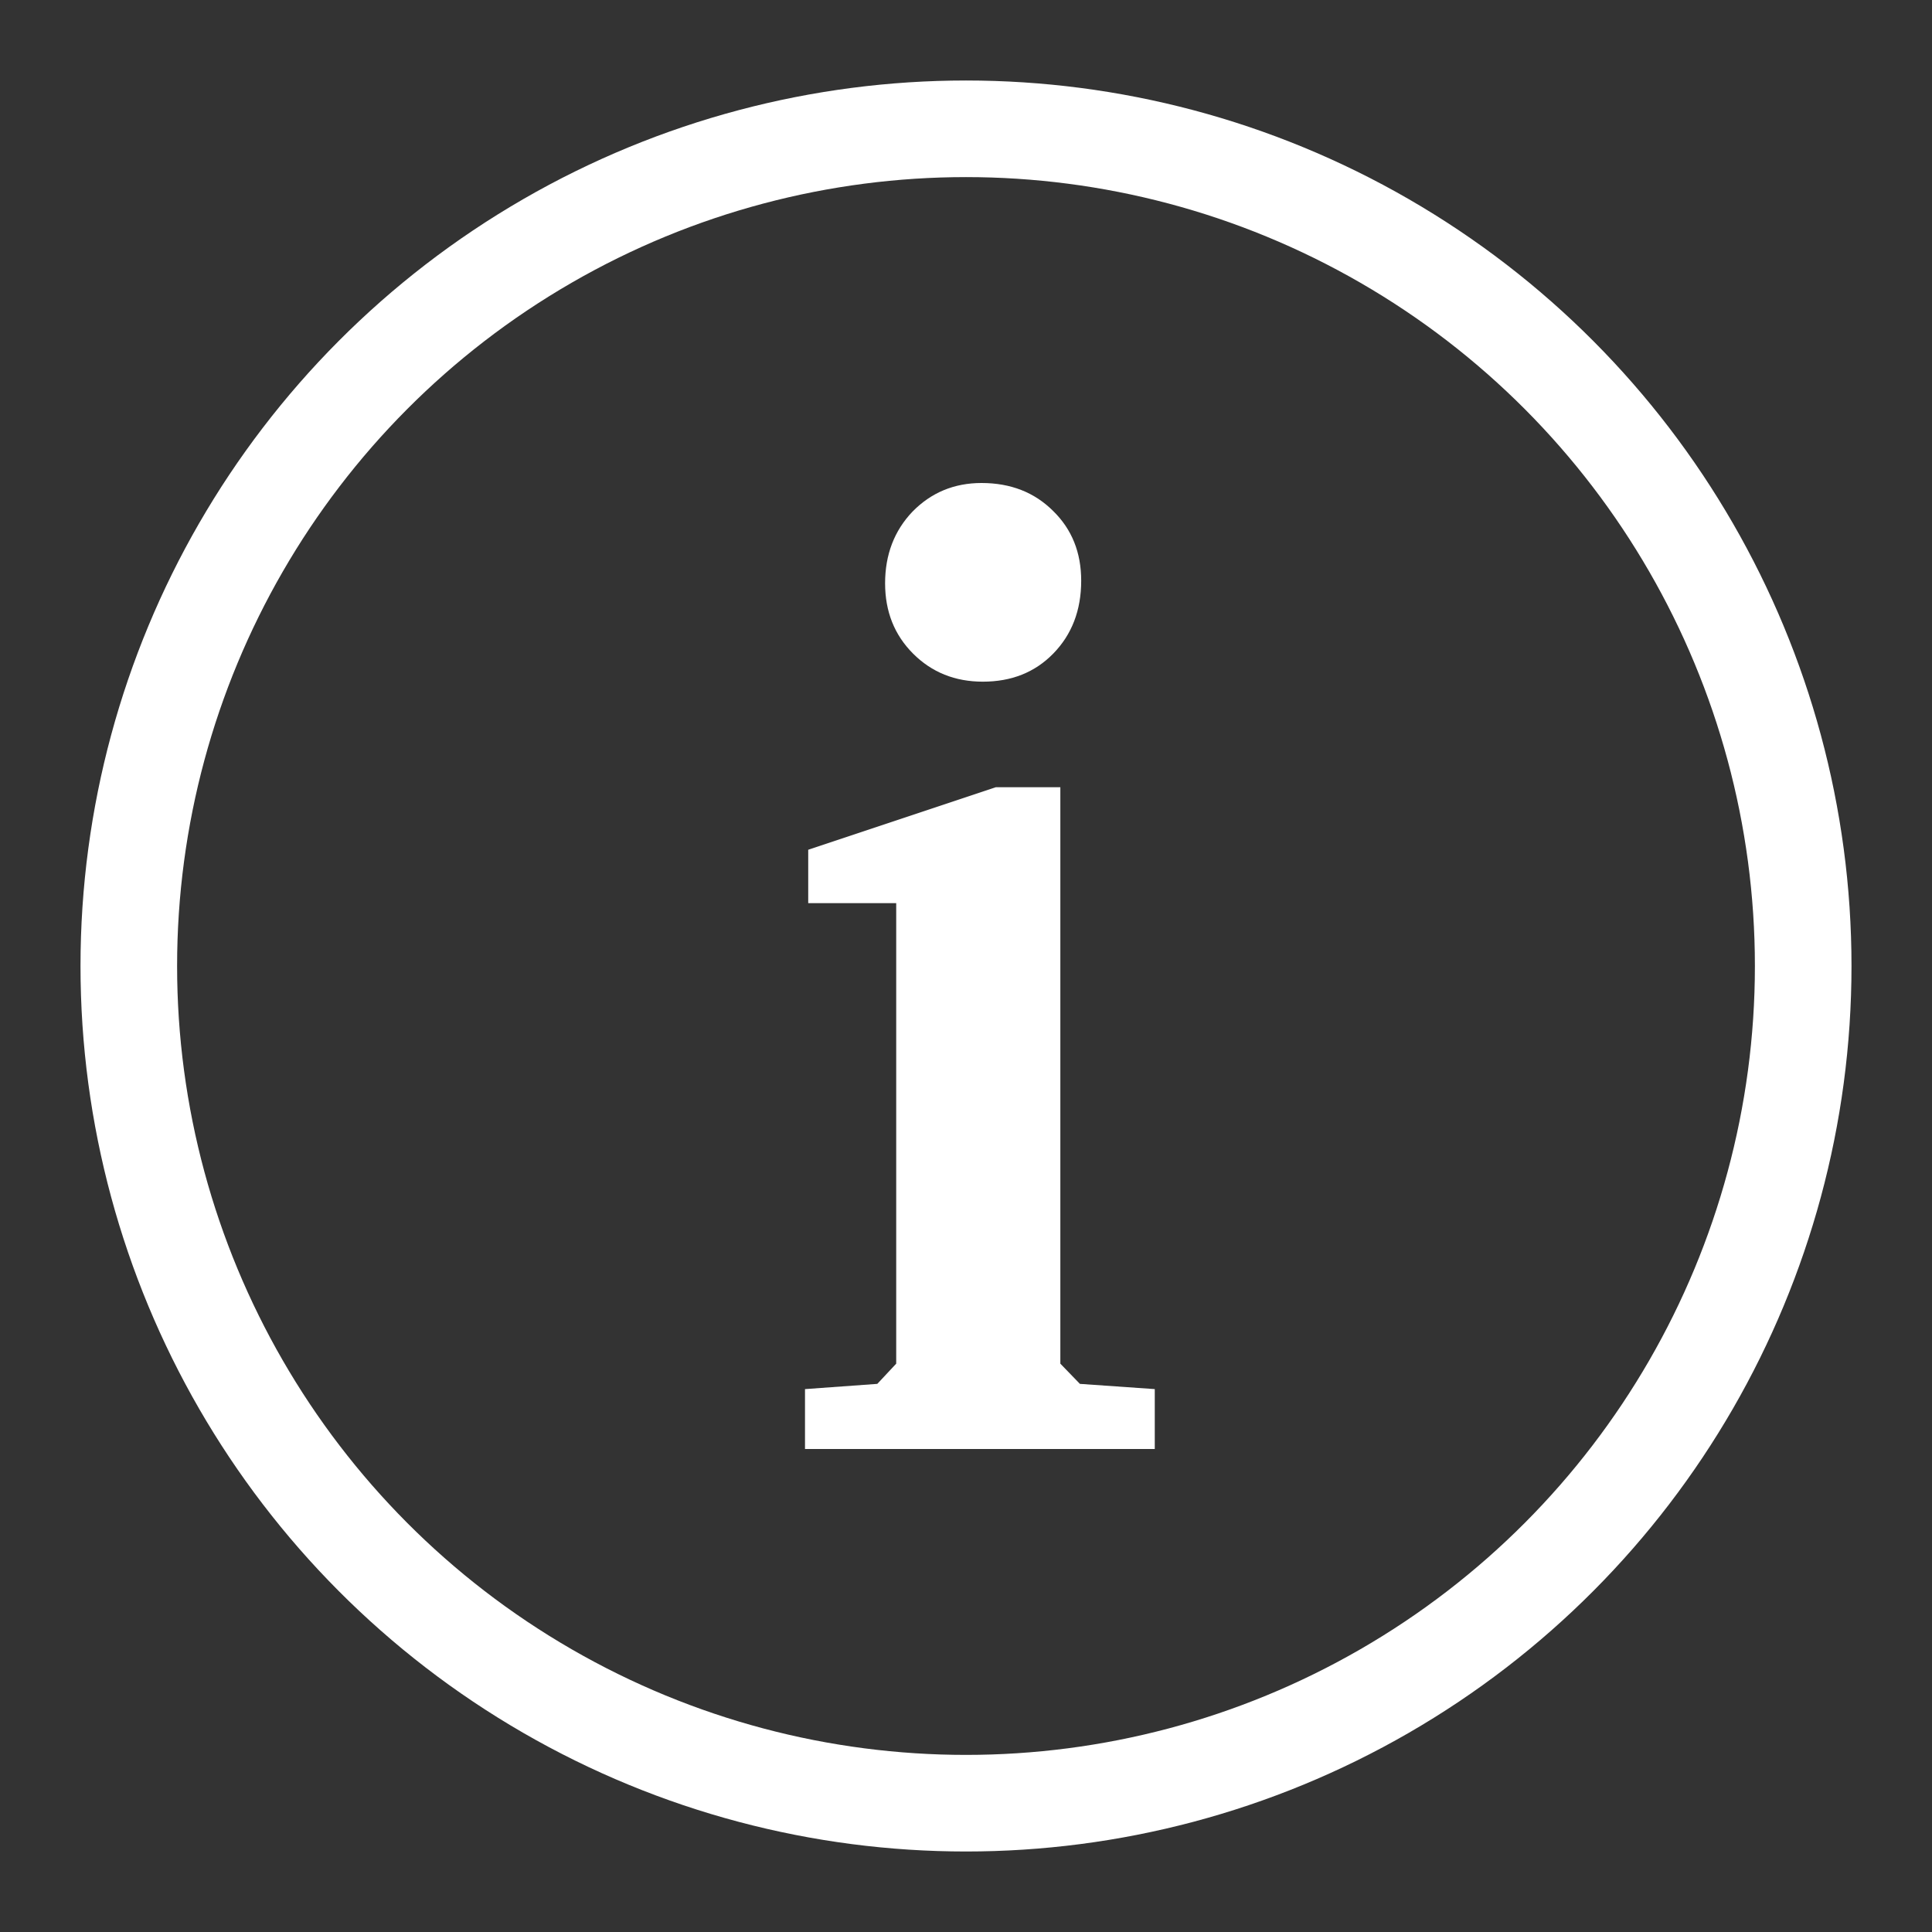 <svg width="24" height="24" viewBox="0 0 24 24" fill="none" xmlns="http://www.w3.org/2000/svg">
<rect x="0" y="0" width="24" height="24" fill="#333333" stroke="none"/>
<circle cx="12" cy="12" r="10.4" stroke="#ffffff" stroke-width="1.2"/>
<path d="M12.371 9.779H13.172V16.94L13.415 17.191L14.345 17.256V18H10V17.256L10.898 17.191L11.133 16.94V11.219H10.04V10.556L12.371 9.779ZM12.193 6C12.554 6 12.851 6.116 13.083 6.348C13.315 6.575 13.431 6.863 13.431 7.214C13.431 7.581 13.315 7.883 13.083 8.12C12.856 8.352 12.565 8.468 12.209 8.468C11.864 8.468 11.575 8.352 11.343 8.12C11.111 7.888 10.995 7.597 10.995 7.246C10.995 6.89 11.109 6.593 11.335 6.356C11.567 6.119 11.853 6 12.193 6Z" fill="#ffffff"/>
</svg>
